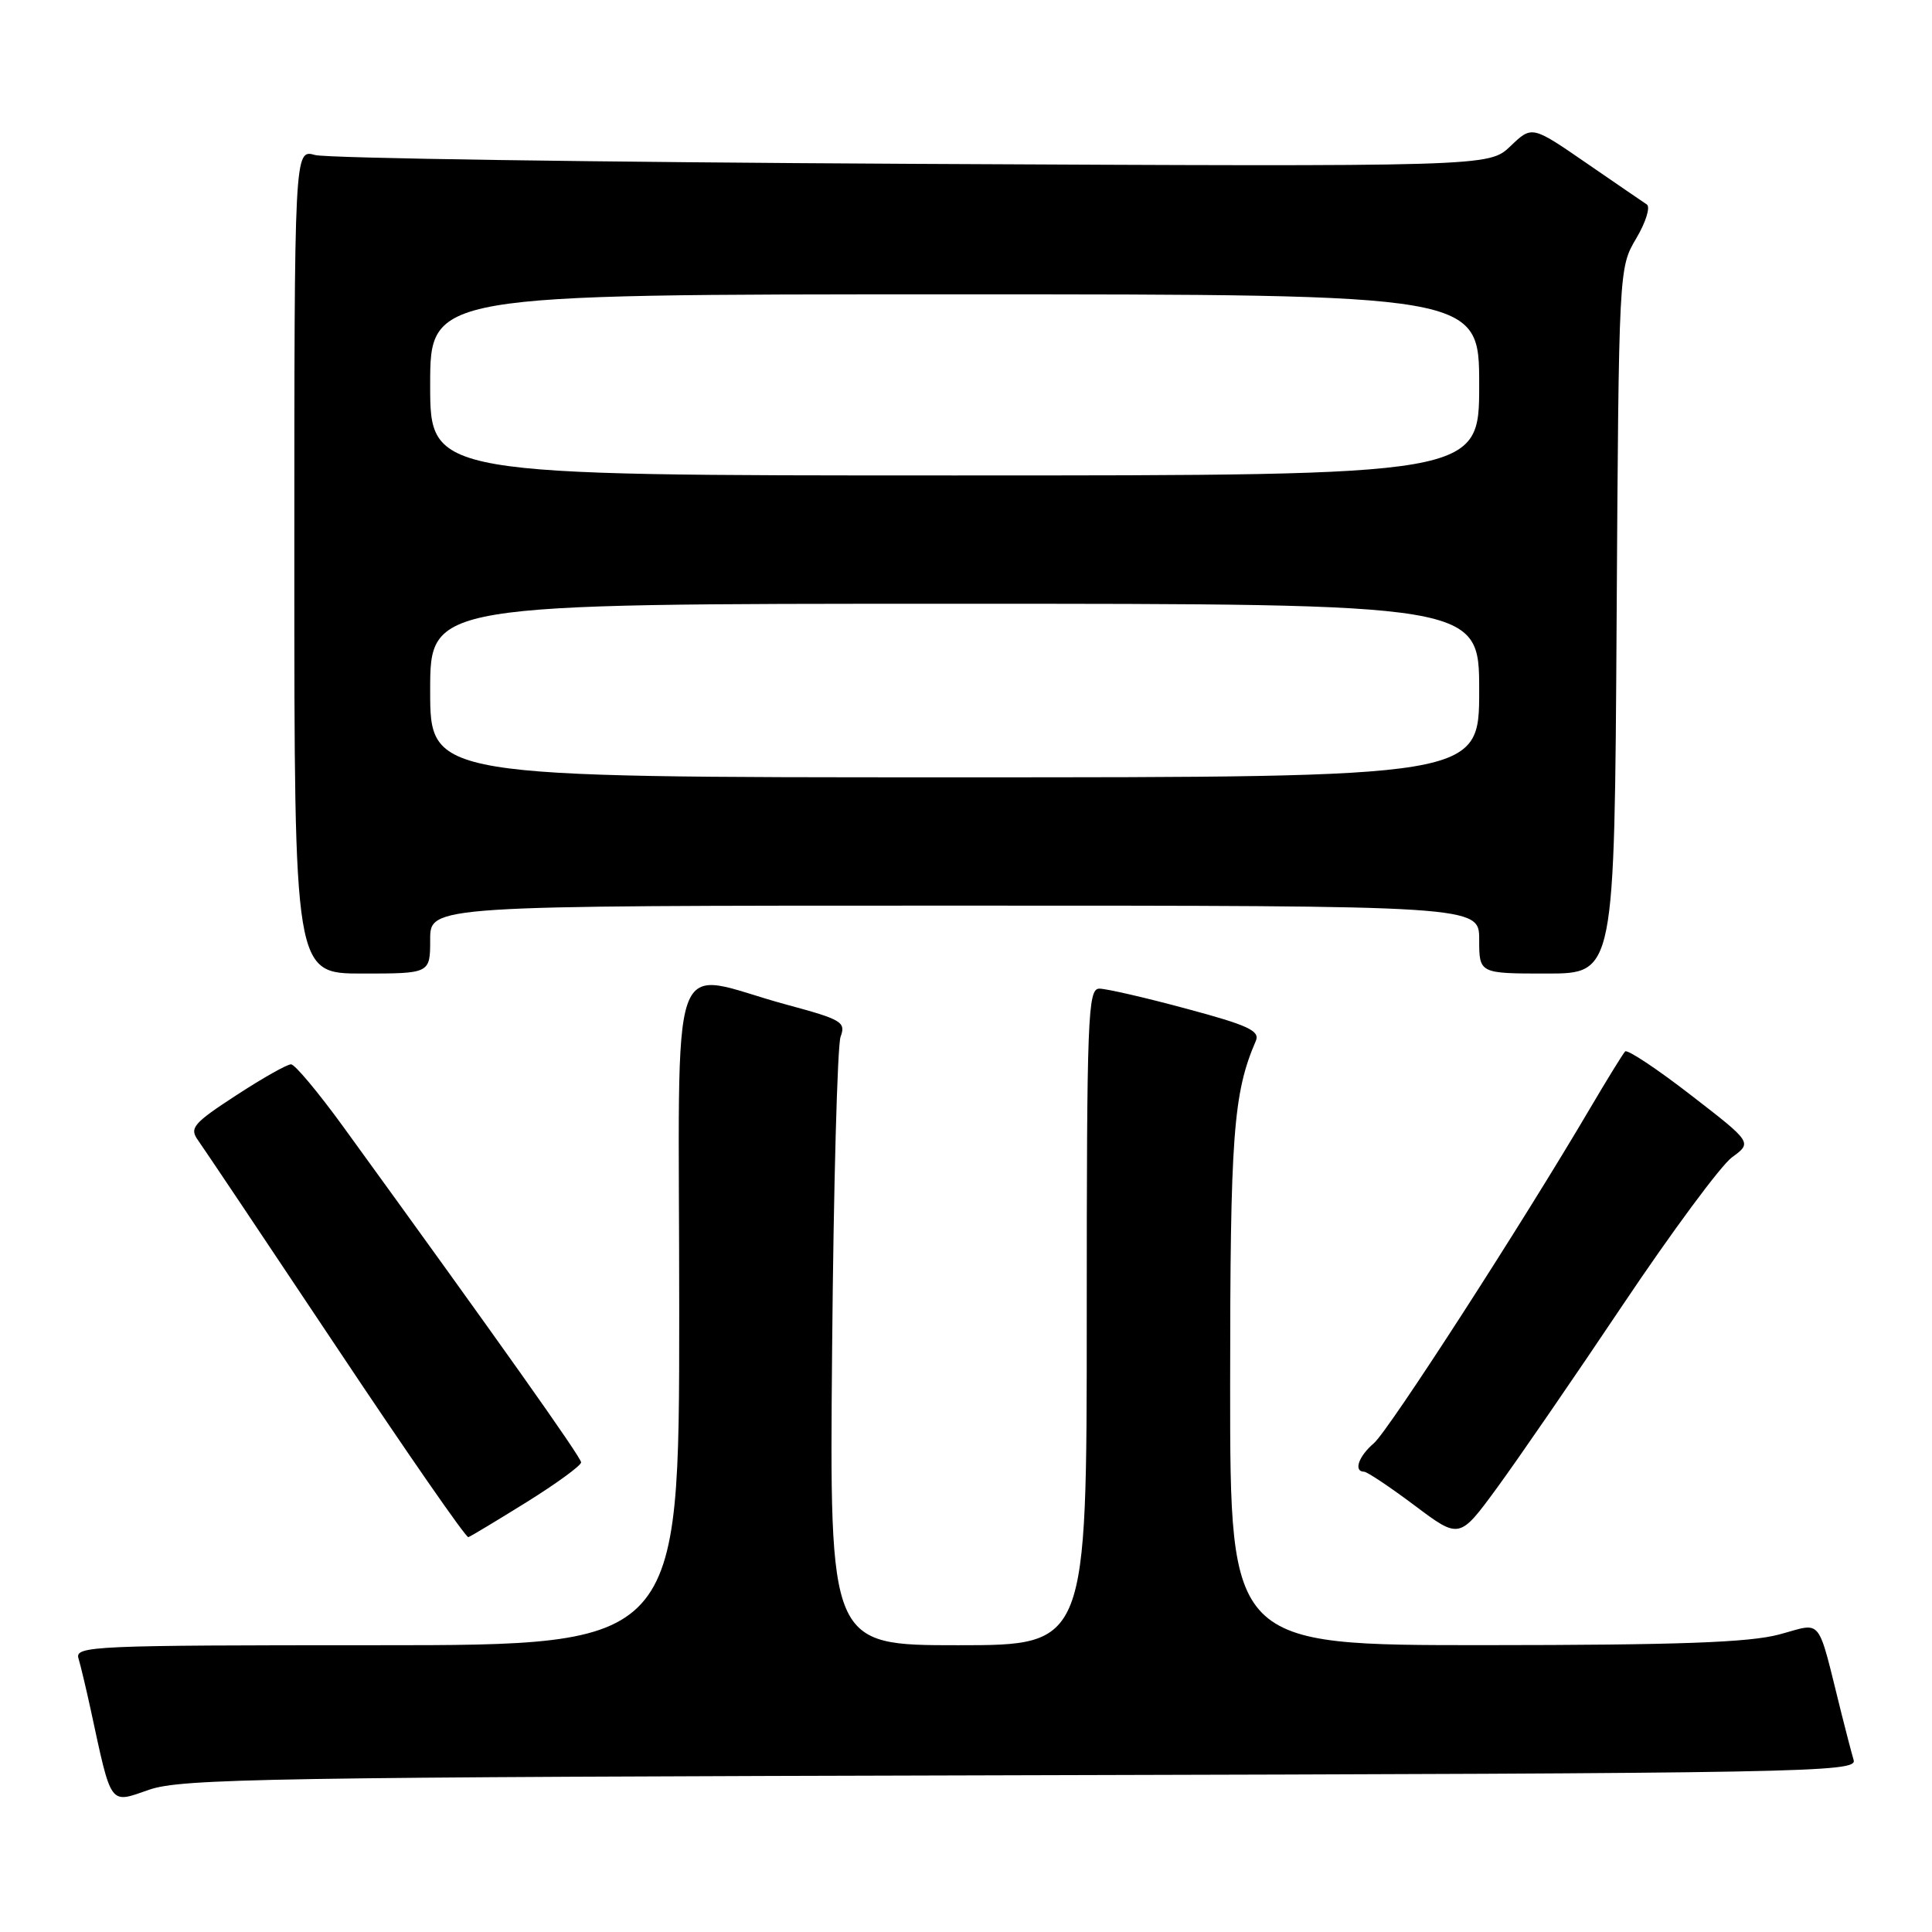 <?xml version="1.0" encoding="UTF-8" standalone="no"?>
<!DOCTYPE svg PUBLIC "-//W3C//DTD SVG 1.1//EN" "http://www.w3.org/Graphics/SVG/1.1/DTD/svg11.dtd" >
<svg xmlns="http://www.w3.org/2000/svg" xmlns:xlink="http://www.w3.org/1999/xlink" version="1.1" viewBox="0 0 256 256">
 <g >
 <path fill="currentColor"
d=" M 135.31 235.23 C 239.67 234.97 246.09 234.85 245.62 233.22 C 245.34 232.28 244.61 229.47 243.99 227.00 C 240.71 213.88 241.61 215.02 235.74 216.58 C 231.76 217.64 222.41 217.98 196.75 217.99 C 163.00 218.00 163.00 218.00 163.00 183.72 C 163.00 150.39 163.41 144.85 166.41 137.91 C 166.97 136.59 165.35 135.84 157.21 133.66 C 151.78 132.19 146.58 131.00 145.67 131.00 C 144.14 131.00 144.00 134.57 144.00 174.50 C 144.00 218.00 144.00 218.00 126.96 218.00 C 109.91 218.00 109.91 218.00 110.26 178.75 C 110.45 157.16 110.96 138.55 111.38 137.38 C 112.10 135.43 111.55 135.10 104.33 133.15 C 88.17 128.80 90.00 123.60 90.00 173.88 C 90.00 218.00 90.00 218.00 49.93 218.00 C 12.24 218.00 9.90 218.10 10.40 219.75 C 10.69 220.71 11.41 223.75 12.01 226.50 C 14.82 239.50 14.45 238.99 19.76 237.15 C 24.03 235.67 35.49 235.48 135.31 235.23 Z  M 69.81 199.02 C 73.76 196.56 77.00 194.19 77.00 193.77 C 77.00 193.10 66.08 177.69 45.47 149.28 C 42.18 144.75 39.08 141.04 38.57 141.03 C 38.06 141.01 34.78 142.86 31.29 145.14 C 25.62 148.83 25.08 149.47 26.22 151.06 C 26.92 152.04 35.15 164.32 44.50 178.35 C 53.85 192.39 61.75 203.79 62.06 203.68 C 62.37 203.58 65.85 201.48 69.81 199.02 Z  M 215.04 172.89 C 221.53 163.21 228.04 154.41 229.51 153.34 C 232.18 151.39 232.18 151.39 224.03 145.09 C 219.55 141.62 215.64 139.03 215.34 139.32 C 215.05 139.62 212.94 143.04 210.65 146.93 C 201.76 162.05 183.99 189.59 182.04 191.24 C 180.01 192.97 179.32 194.99 180.75 195.01 C 181.16 195.02 184.17 197.03 187.44 199.48 C 193.38 203.94 193.38 203.94 198.31 197.22 C 201.02 193.52 208.55 182.58 215.04 172.89 Z  M 57.00 124.50 C 57.00 120.00 57.00 120.00 126.50 120.00 C 196.00 120.00 196.00 120.00 196.00 124.50 C 196.00 129.00 196.00 129.00 204.96 129.00 C 213.93 129.00 213.93 129.00 214.21 82.25 C 214.50 35.50 214.50 35.50 216.81 31.59 C 218.08 29.45 218.71 27.42 218.21 27.09 C 217.72 26.77 214.09 24.28 210.15 21.57 C 202.99 16.64 202.99 16.64 200.14 19.37 C 197.29 22.09 197.29 22.09 120.90 21.71 C 78.88 21.49 43.26 20.97 41.75 20.54 C 39.00 19.77 39.00 19.77 39.00 74.38 C 39.00 129.00 39.00 129.00 48.00 129.00 C 57.00 129.00 57.00 129.00 57.00 124.50 Z  M 57.00 91.50 C 57.00 80.00 57.00 80.00 126.50 80.00 C 196.00 80.00 196.00 80.00 196.00 91.50 C 196.00 103.00 196.00 103.00 126.50 103.00 C 57.00 103.00 57.00 103.00 57.00 91.50 Z  M 57.00 51.00 C 57.00 39.00 57.00 39.00 126.50 39.00 C 196.00 39.00 196.00 39.00 196.00 51.00 C 196.00 63.00 196.00 63.00 126.50 63.00 C 57.00 63.00 57.00 63.00 57.00 51.00 Z "/>
</g>
</svg>
